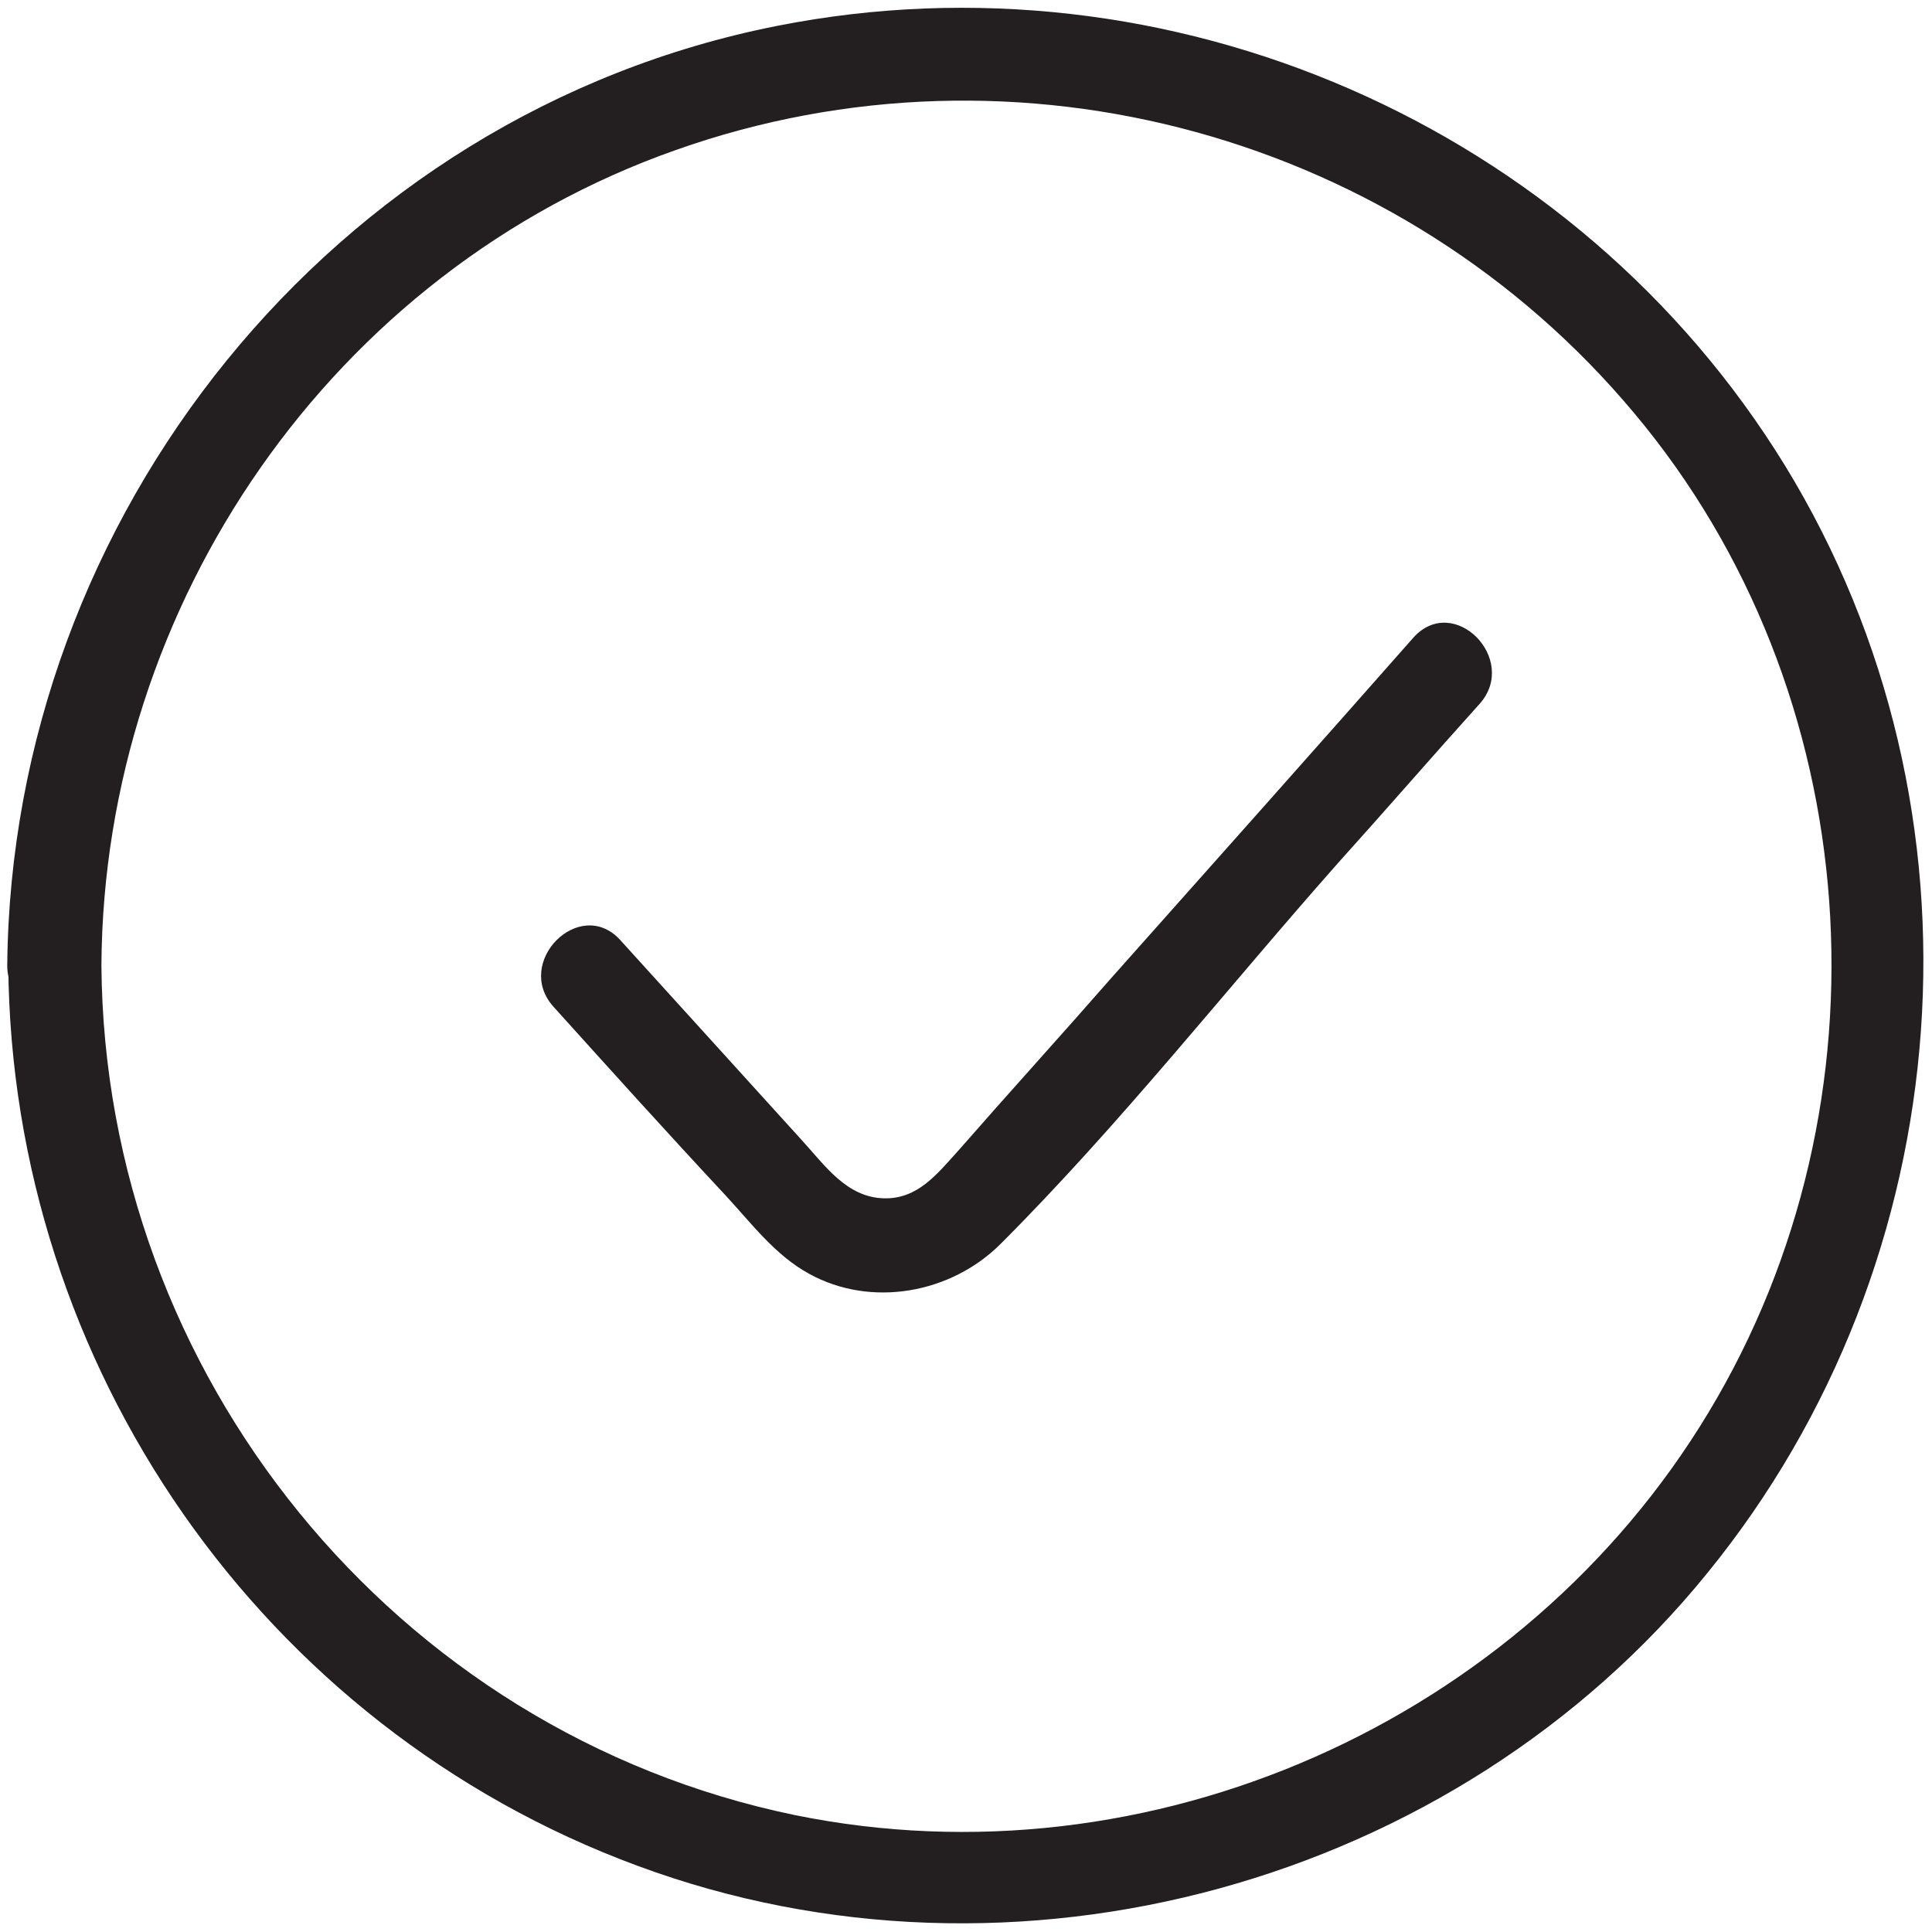 <?xml version="1.0" encoding="utf-8"?>
<!-- Generator: Adobe Illustrator 19.2.0, SVG Export Plug-In . SVG Version: 6.00 Build 0)  -->
<svg version="1.1" id="Laag_1" xmlns="http://www.w3.org/2000/svg" xmlns:xlink="http://www.w3.org/1999/xlink" x="0px" y="0px"
	 viewBox="0 0 186.7 186.7" style="enable-background:new 0 0 186.7 186.7;" xml:space="preserve">
<style type="text/css">
	.st0{fill:#231F20;}
	.st1{fill:#7D3C8C;}
	.st2{fill:#333333;stroke:#231F20;stroke-width:0.818;stroke-miterlimit:10;}
	.st3{fill:none;}
	.st4{fill:#FFFFFF;}
	.st5{fill:#FF5072;}
	.st6{fill:#231F20;stroke:#231F20;stroke-width:0.815;}
	.st7{fill:#84CD1A;}
	.st8{fill:#231F20;stroke:#231F20;stroke-miterlimit:10;}
</style>
<g>
	<g>
		<path class="st0" d="M9.8,93.3C10,58.4,32.1,26.2,65.3,14.5c33-11.7,70.2-1.4,92.6,25.4c22.6,26.9,25.3,66.6,7.2,96.6
			c-18,29.9-54,45.9-88.3,38.9C38.1,167.4,10.1,132.8,9.8,93.3c0-5.8-9-5.8-9,0c0.3,38.7,24.5,73.6,60.8,87
			c36.4,13.5,79,1.8,103.4-28.3c24.6-30.2,27.9-73.7,7.5-107C152.3,12.1,113-5,75.1,2.5c-43,8.5-74,47.4-74.4,90.8
			C0.7,99.1,9.7,99.1,9.8,93.3z"/>
	</g>
</g>
<g>
	<g>
		<path class="st0" d="M53.5,97.3c5.5,6.1,11,12.2,16.6,18.2c2.5,2.7,4.8,5.8,8.1,7.6c6,3.3,13.7,1.9,18.5-2.9
			c11.5-11.5,21.8-24.6,32.6-36.8c4.6-5.1,9.1-10.3,13.7-15.4c3.8-4.3-2.5-10.7-6.4-6.4c-9.7,11-19.5,22-29.2,32.9
			c-4.9,5.6-9.9,11.1-14.8,16.7c-2,2.2-3.9,4.7-7.2,4.6c-3.6-0.1-5.7-3.2-7.9-5.6c-5.9-6.5-11.7-12.9-17.6-19.4
			C56,86.6,49.6,93,53.5,97.3L53.5,97.3z"/>
	</g>
</g>
</svg>
